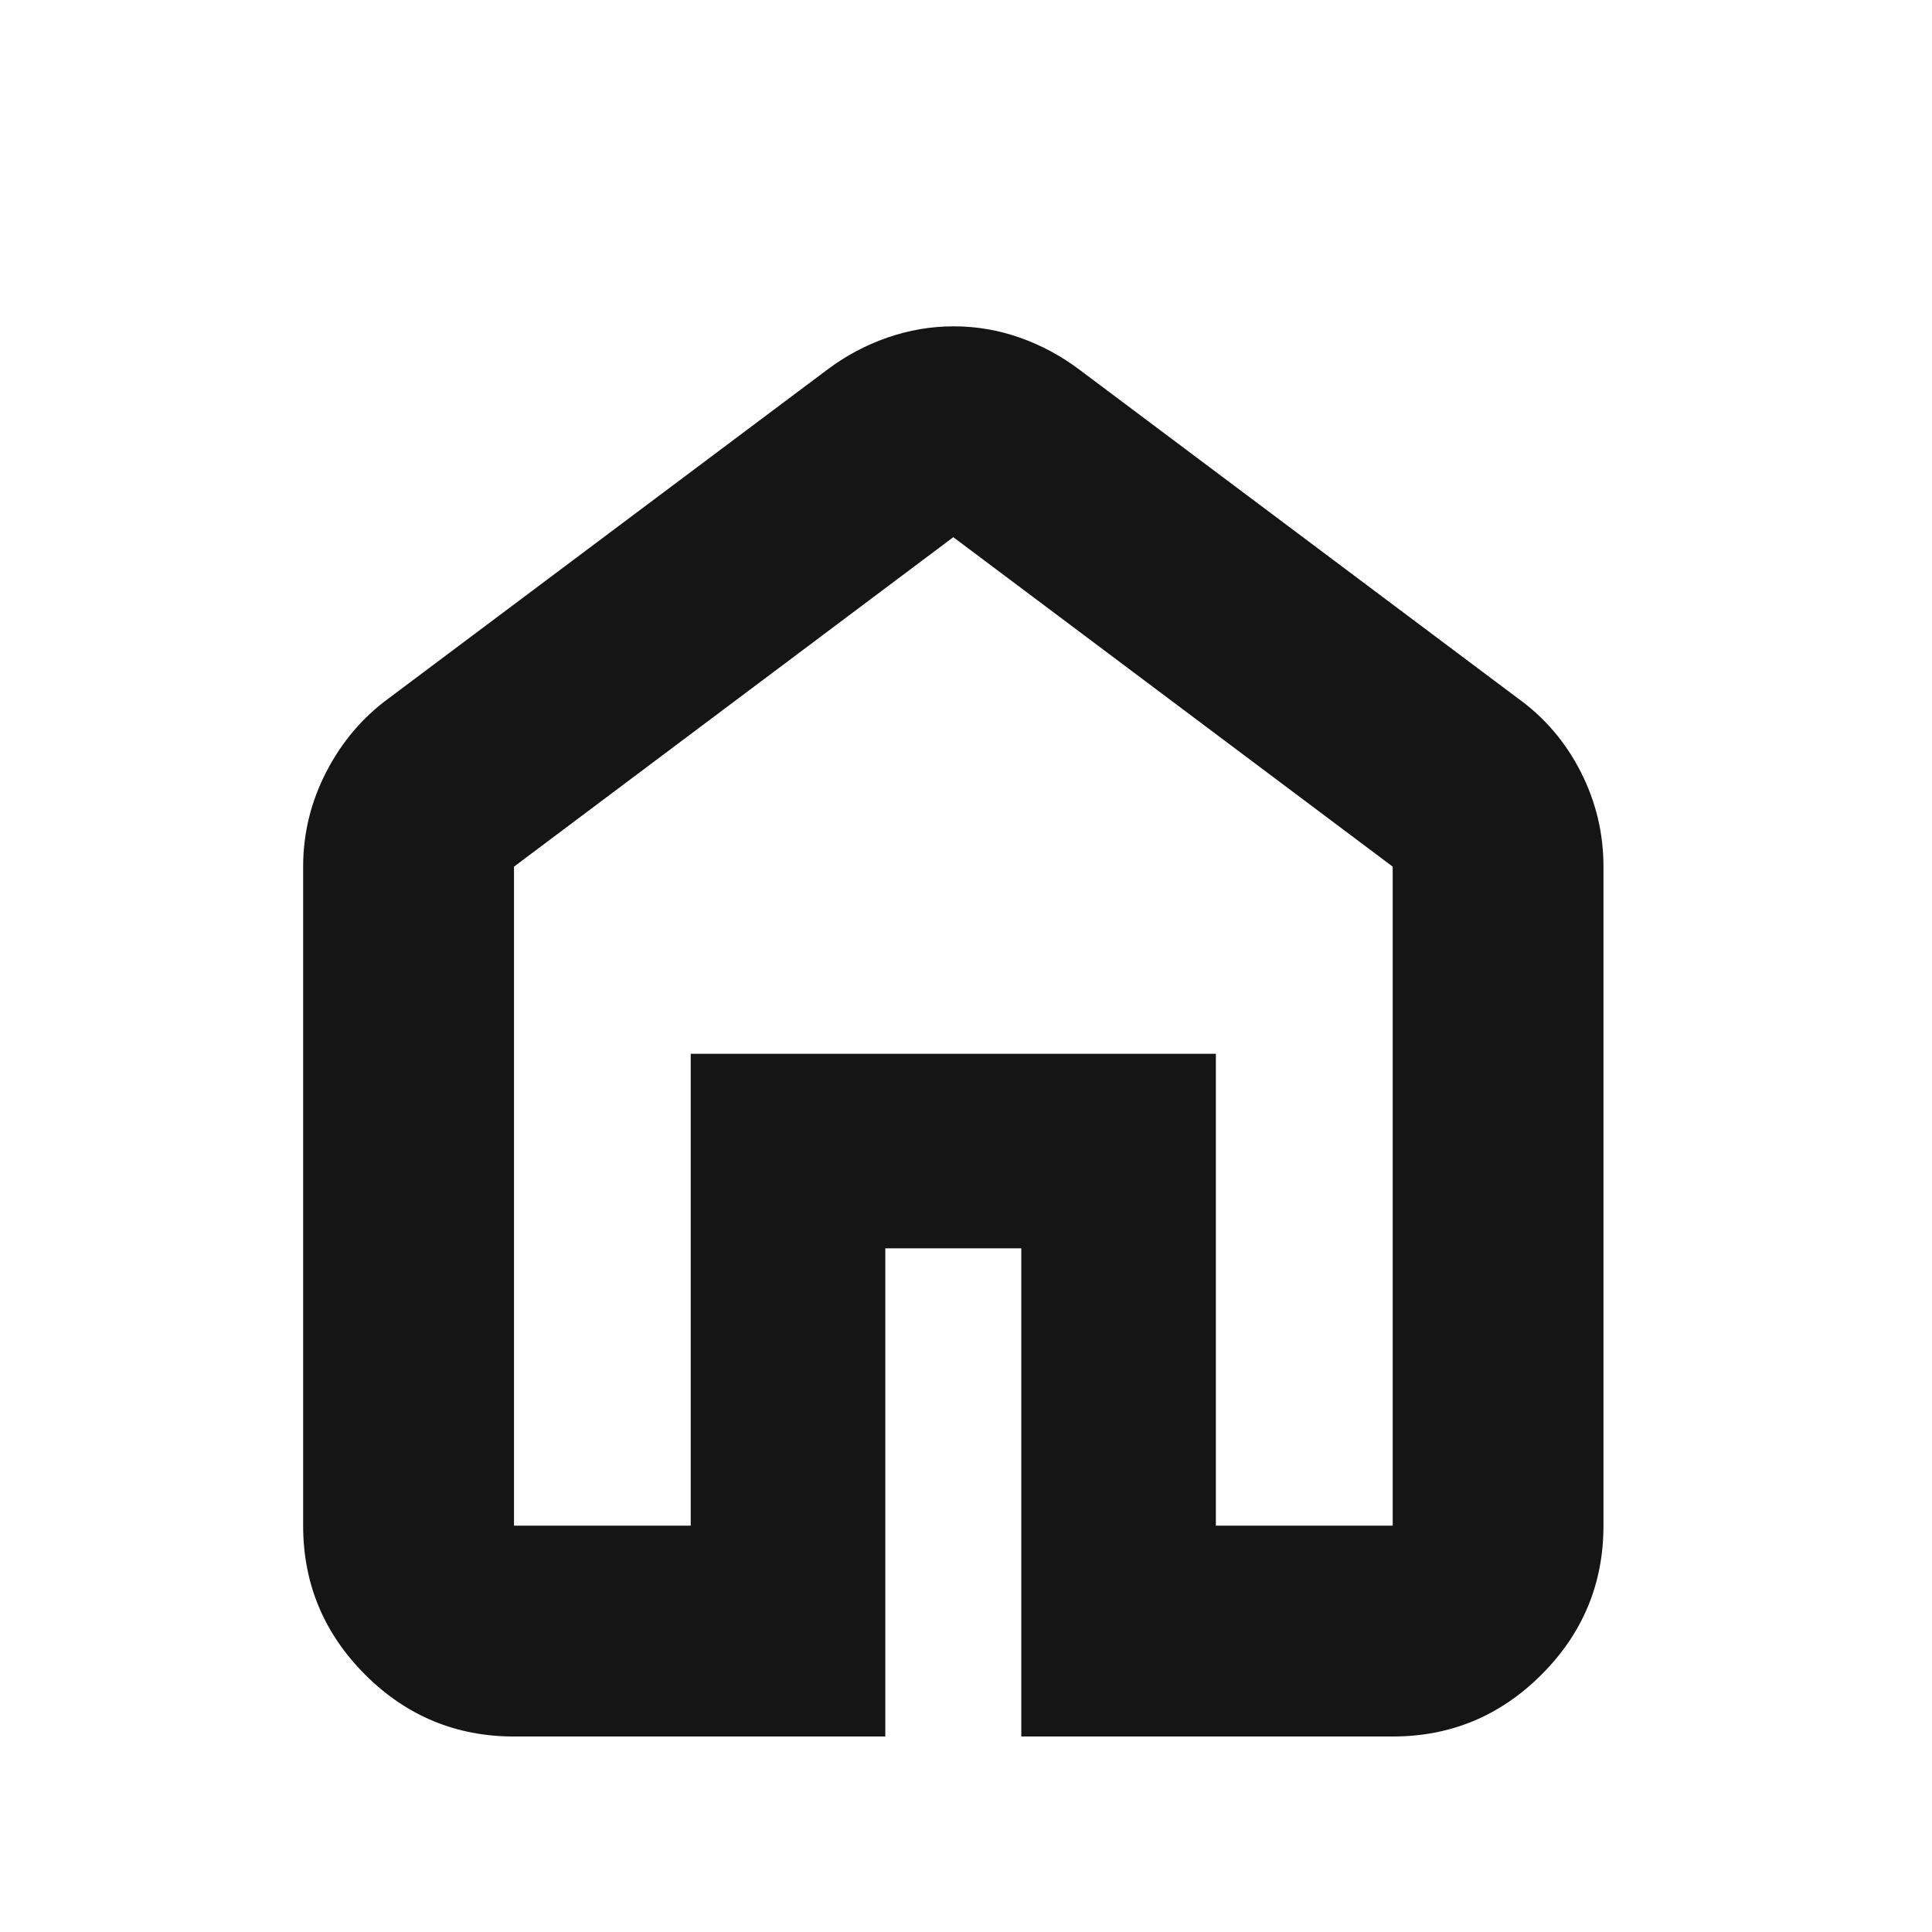 <svg width="21" height="21" viewBox="0 0 21 21" fill="none" xmlns="http://www.w3.org/2000/svg">
<mask id="mask0_63_1064" style="mask-type:alpha" maskUnits="userSpaceOnUse" x="0" y="0" width="21" height="21">
<rect x="0.362" y="0.975" width="20" height="20" fill="#D9D9D9"/>
</mask>
<g mask="url(#mask0_63_1064)">
<path d="M5.587 16.583H7.508V11.454H13.216V16.583H15.138V9.42L10.362 5.839L5.587 9.42V16.583ZM5.587 18.875C4.957 18.875 4.417 18.651 3.968 18.202C3.52 17.753 3.295 17.213 3.295 16.583V9.42C3.295 9.057 3.38 8.712 3.548 8.387C3.717 8.062 3.943 7.796 4.227 7.589L8.995 4.016C9.192 3.868 9.409 3.752 9.644 3.67C9.88 3.588 10.121 3.547 10.367 3.547C10.613 3.547 10.853 3.588 11.085 3.67C11.318 3.752 11.533 3.868 11.73 4.016L16.497 7.589C16.789 7.799 17.017 8.066 17.182 8.39C17.347 8.714 17.429 9.058 17.429 9.42V16.583C17.429 17.213 17.205 17.753 16.756 18.202C16.307 18.651 15.768 18.875 15.138 18.875H11.101V13.569H9.623V18.875H5.587Z" fill="#151515"/>
</g>
</svg>
